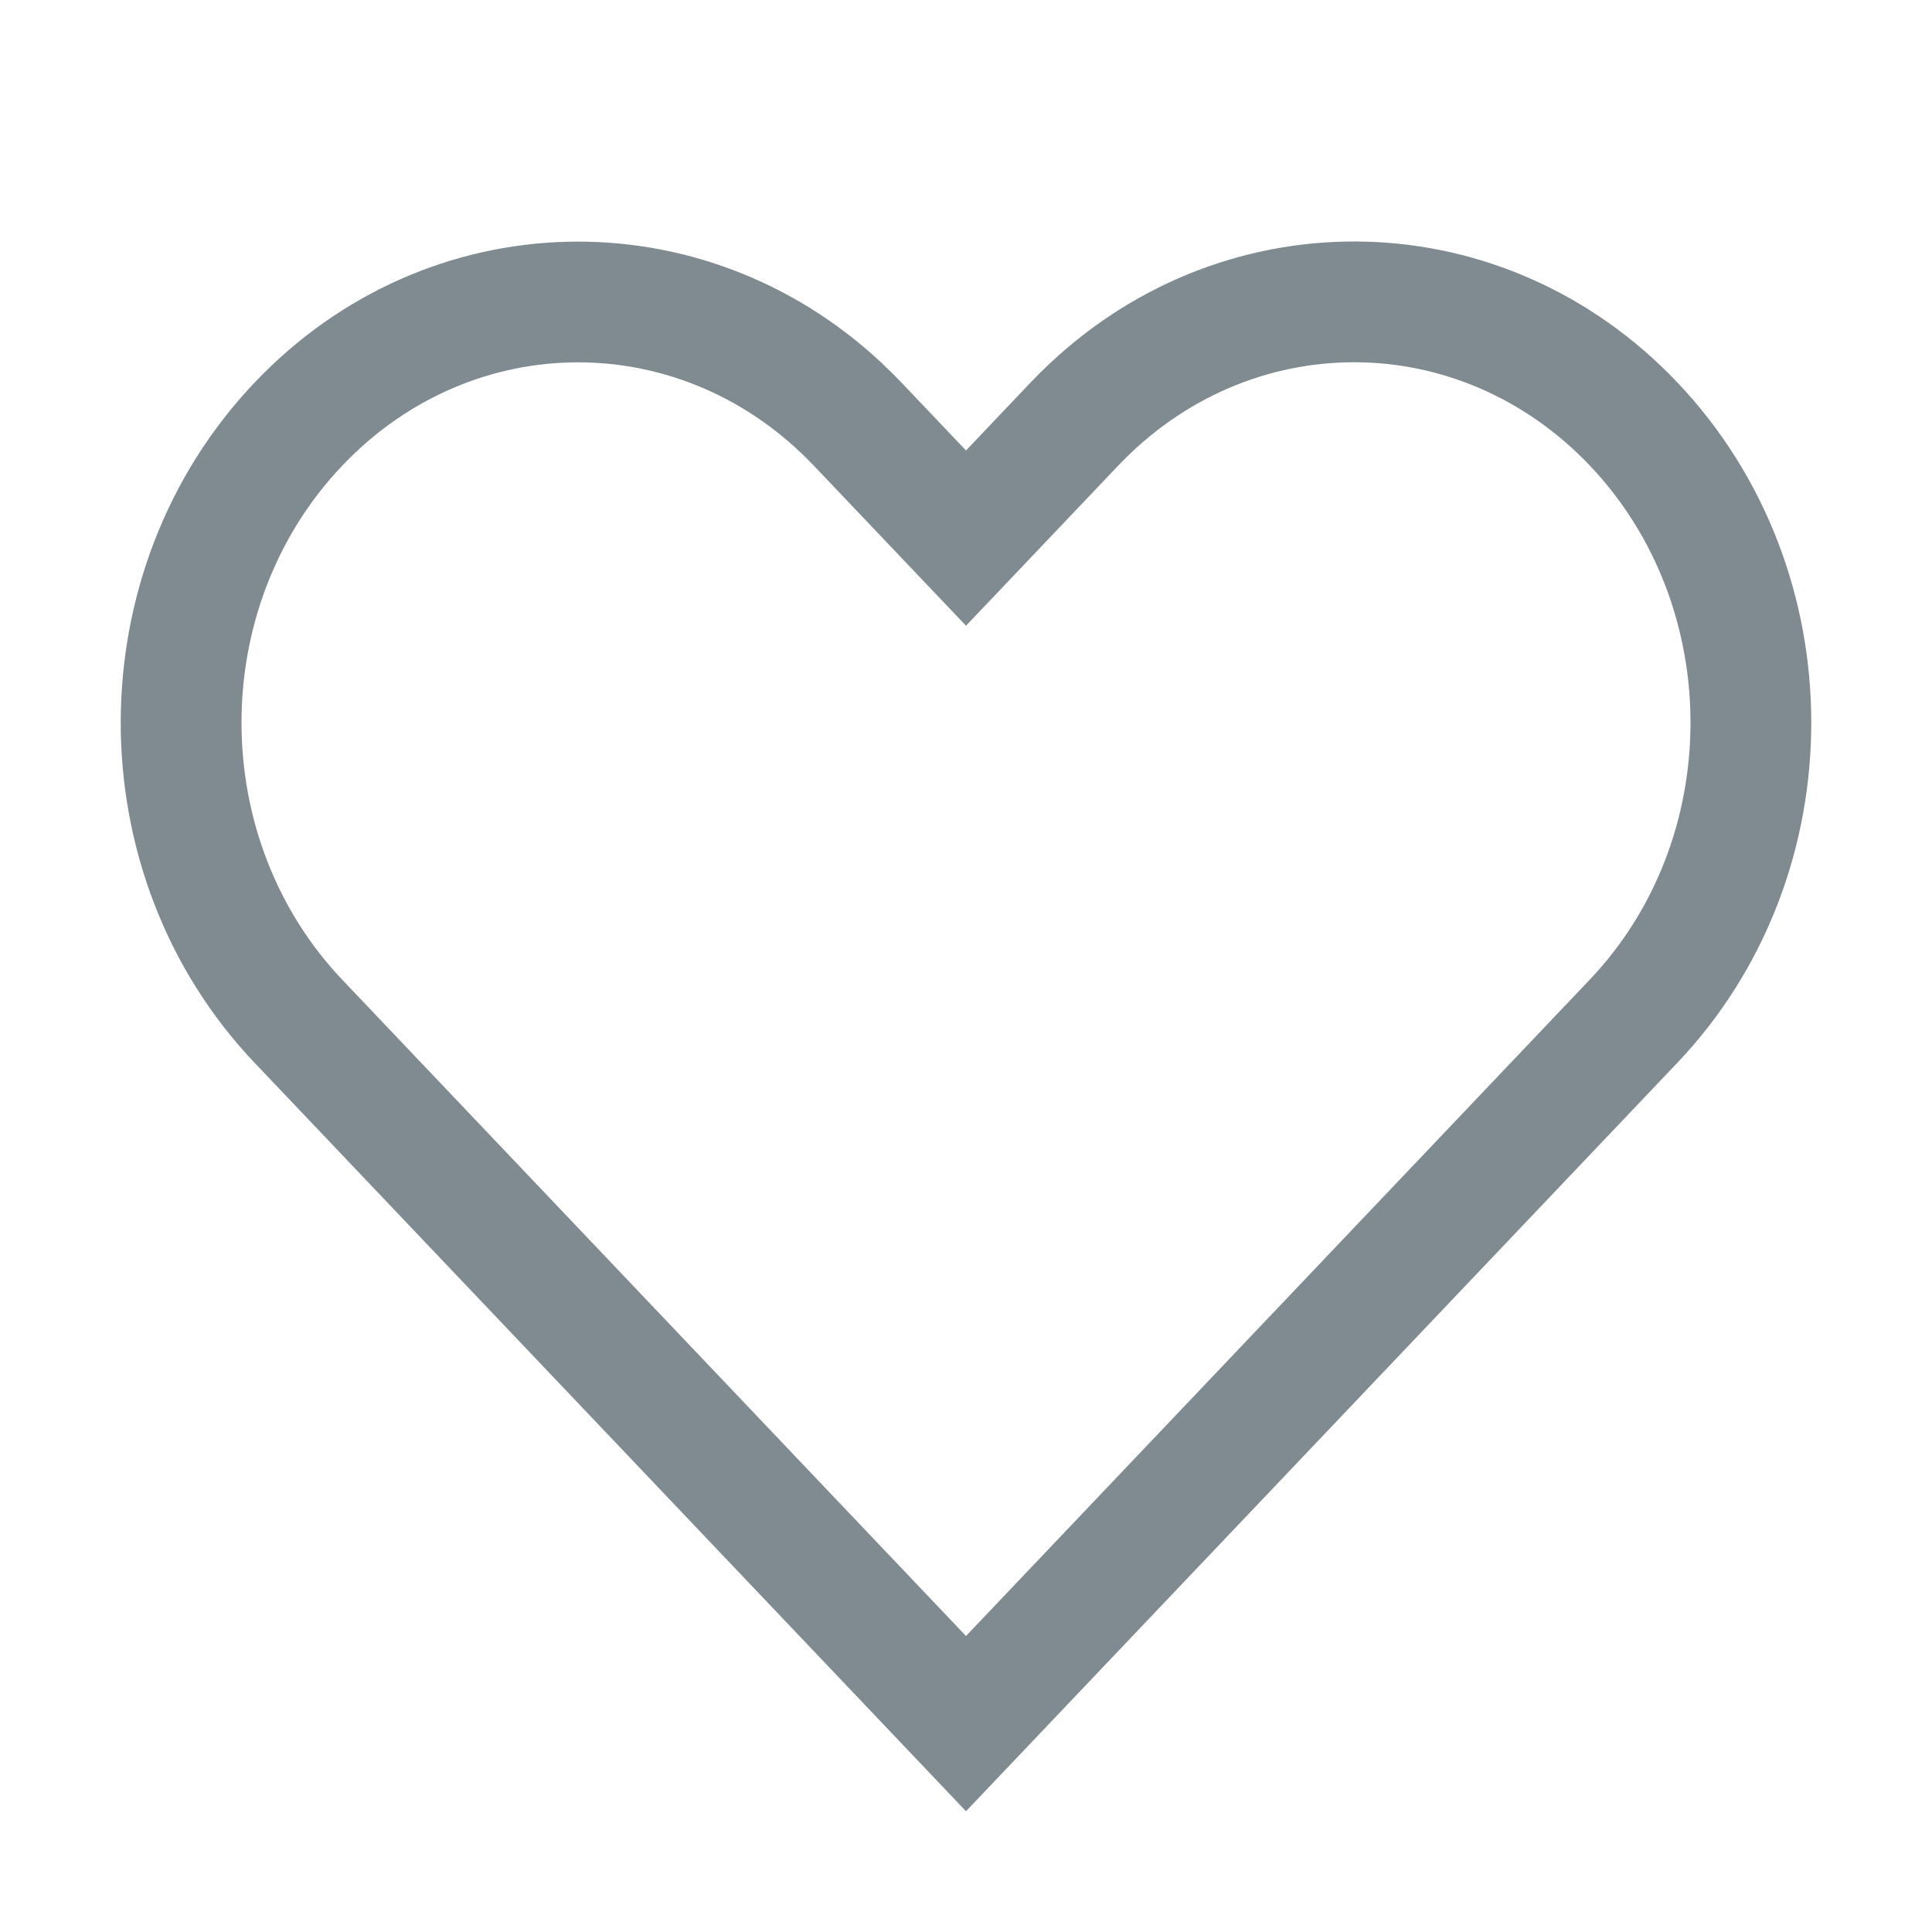 <svg width="24" height="24" viewBox="0 0 24 24" fill="none" xmlns="http://www.w3.org/2000/svg">
<path fill-rule="evenodd" clip-rule="evenodd" d="M13.89 5.785L12 7.773L10.11 5.785C8.483 4.073 5.878 4.073 4.251 5.785C2.583 7.539 2.583 10.414 4.251 12.17L5.054 13.015L12 20.323L18.946 13.014L19.749 12.169C21.417 10.415 21.417 7.539 19.749 5.783M20.836 13.203L12 22.5L3.164 13.204C0.945 10.869 0.945 7.085 3.164 4.751C5.304 2.5 8.728 2.421 10.959 4.515C11.04 4.591 11.119 4.67 11.197 4.751L12 5.596L12.803 4.751C12.881 4.669 12.96 4.591 13.041 4.515C15.272 2.419 18.696 2.498 20.836 4.75C23.055 7.085 23.055 10.869 20.836 13.203ZM13.89 5.785C15.517 4.072 18.122 4.072 19.749 5.783L13.89 5.785Z" fill="#7F8B91"/>
</svg>
